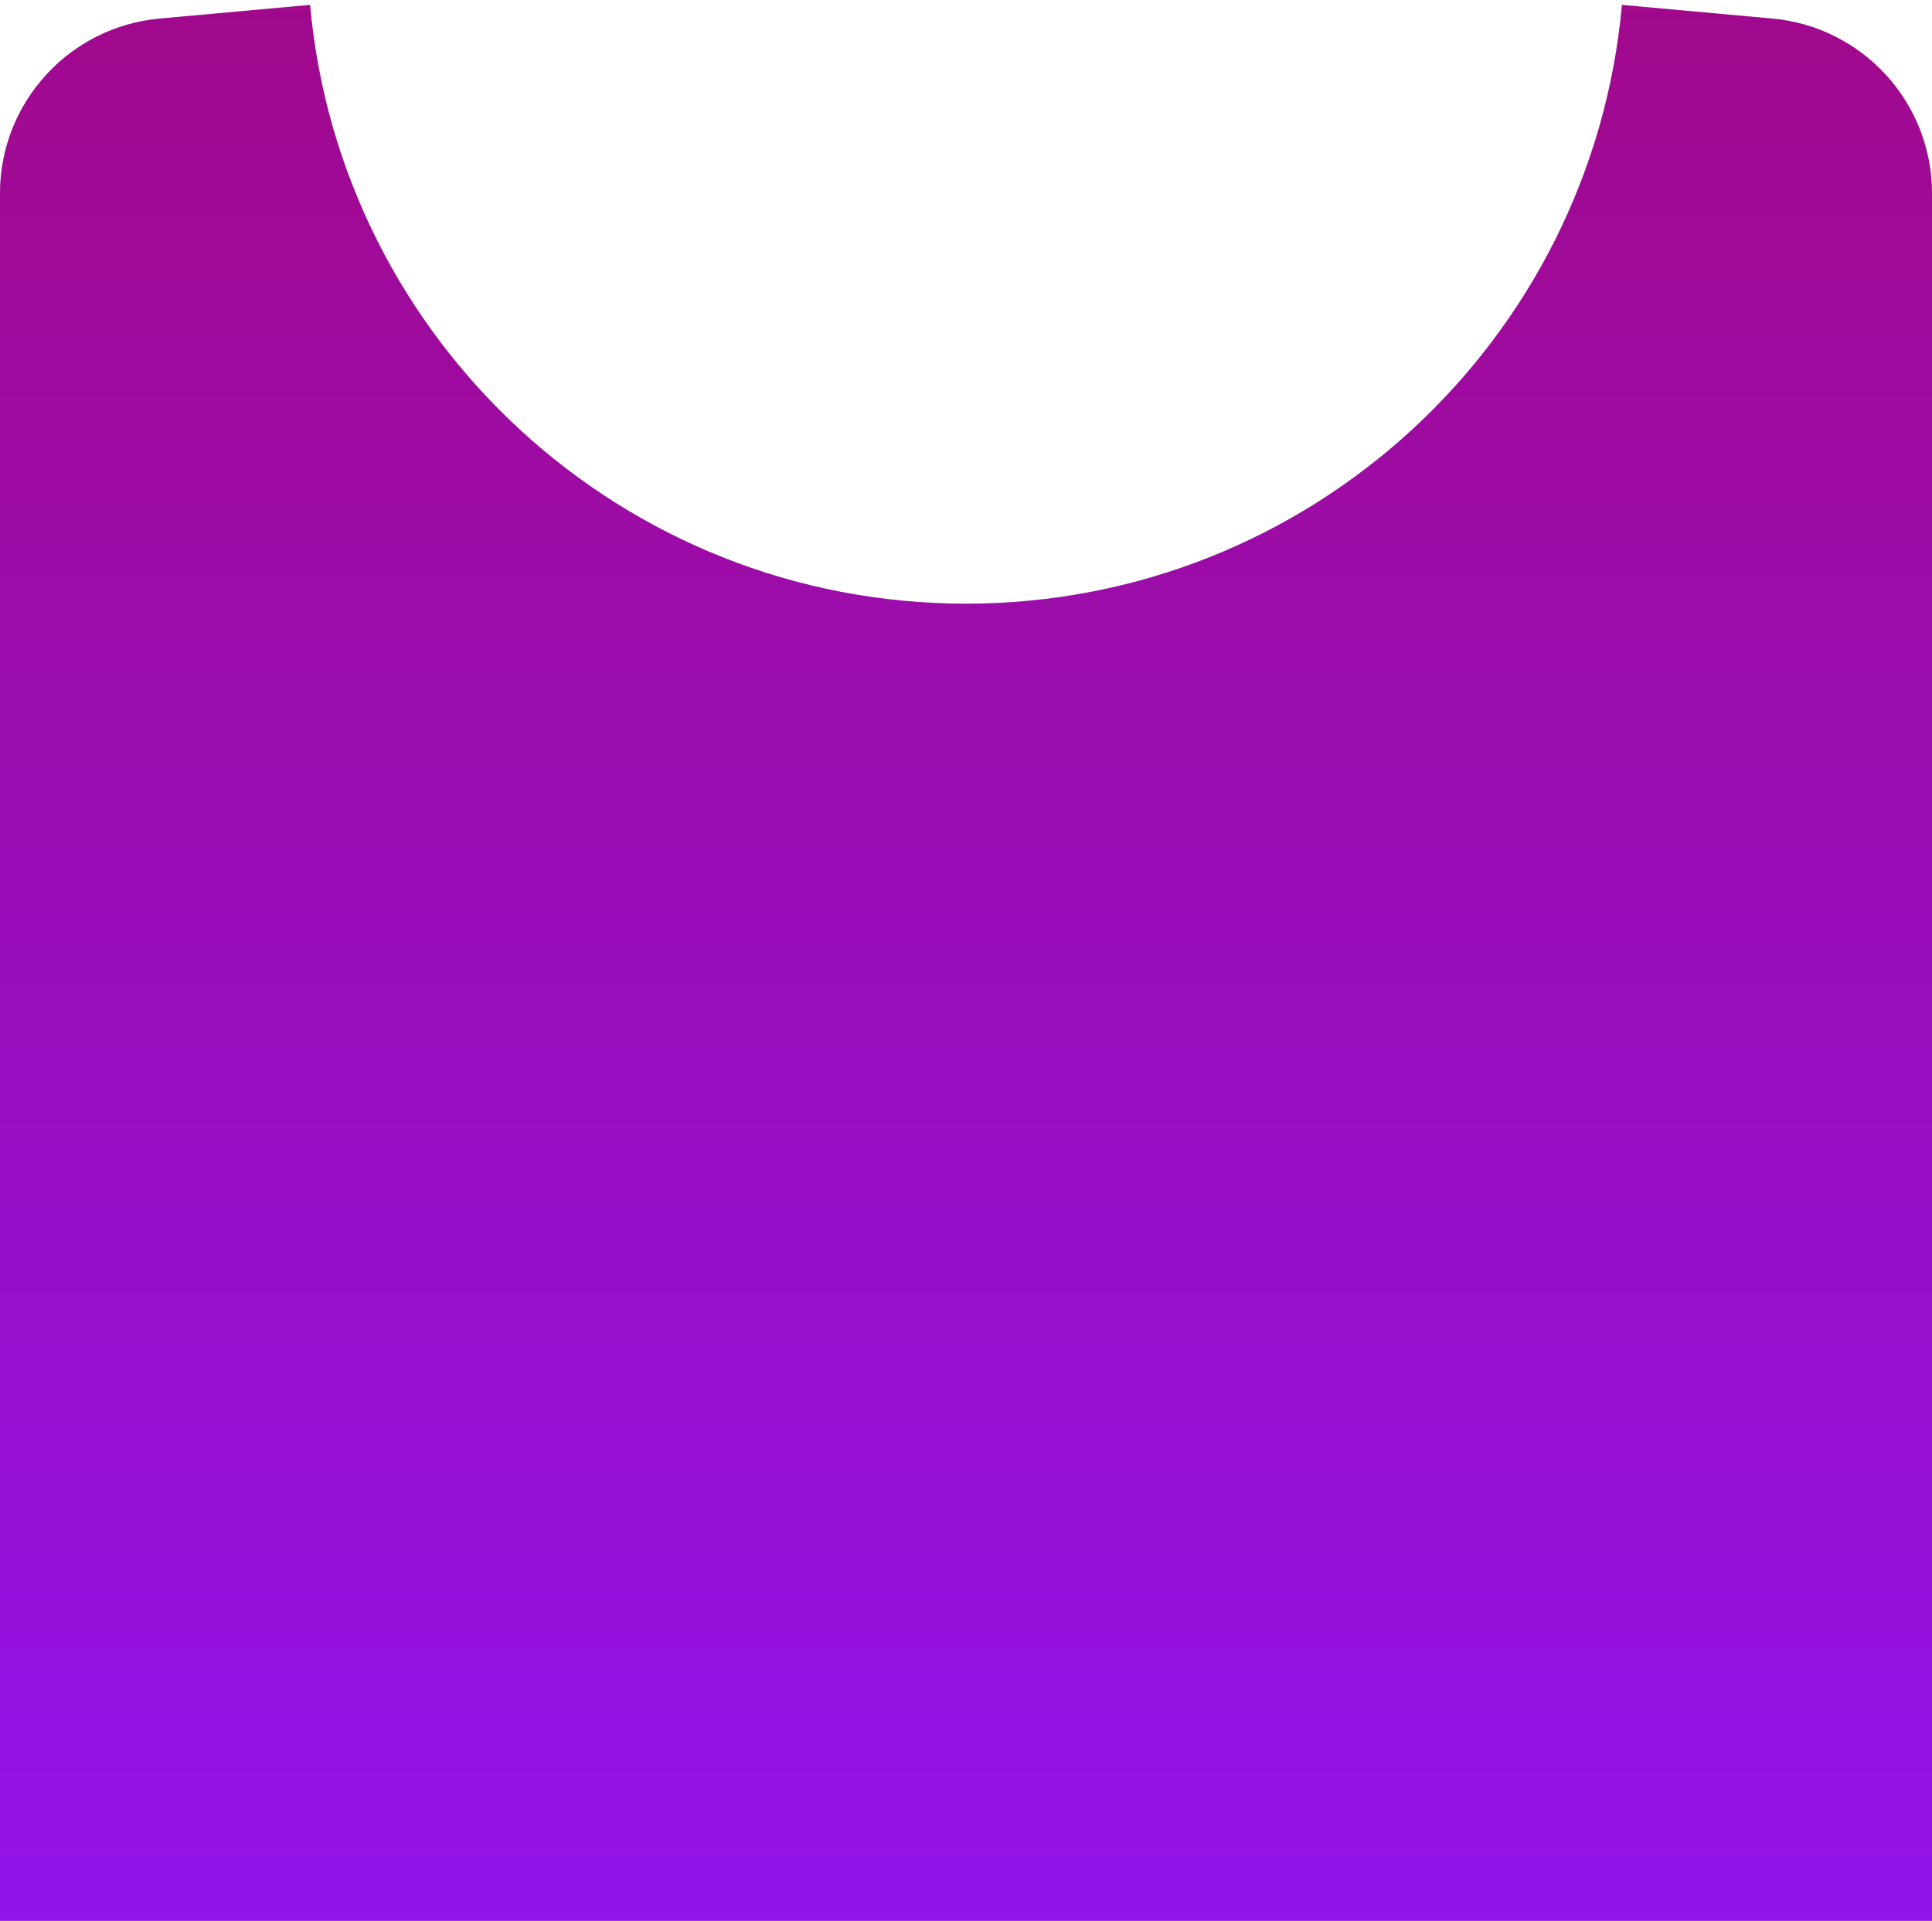 <svg width="352" height="350" viewBox="0 0 352 350" fill="none" xmlns="http://www.w3.org/2000/svg">
<path fill-rule="evenodd" clip-rule="evenodd" d="M295.512 0.895C290.007 62.064 238.602 110 176 110C113.398 110 61.993 62.064 56.488 0.895L29.103 3.385C12.62 4.883 0 18.703 0 35.253V350H352V35.253C352 18.703 339.38 4.883 322.897 3.385L295.512 0.895Z" fill="#C4C4C4"/>
<path fill-rule="evenodd" clip-rule="evenodd" d="M295.512 0.895C290.007 62.064 238.602 110 176 110C113.398 110 61.993 62.064 56.488 0.895L29.103 3.385C12.62 4.883 0 18.703 0 35.253V350H352V35.253C352 18.703 339.38 4.883 322.897 3.385L295.512 0.895Z" fill="url(#paint0_linear_372_32596)"/>
<defs>
<linearGradient id="paint0_linear_372_32596" x1="176" y1="-9.528" x2="176" y2="350" gradientUnits="userSpaceOnUse">
<stop stop-color="#A10889"/>
<stop offset="1" stop-color="#9213EB"/>
</linearGradient>
</defs>
</svg>
